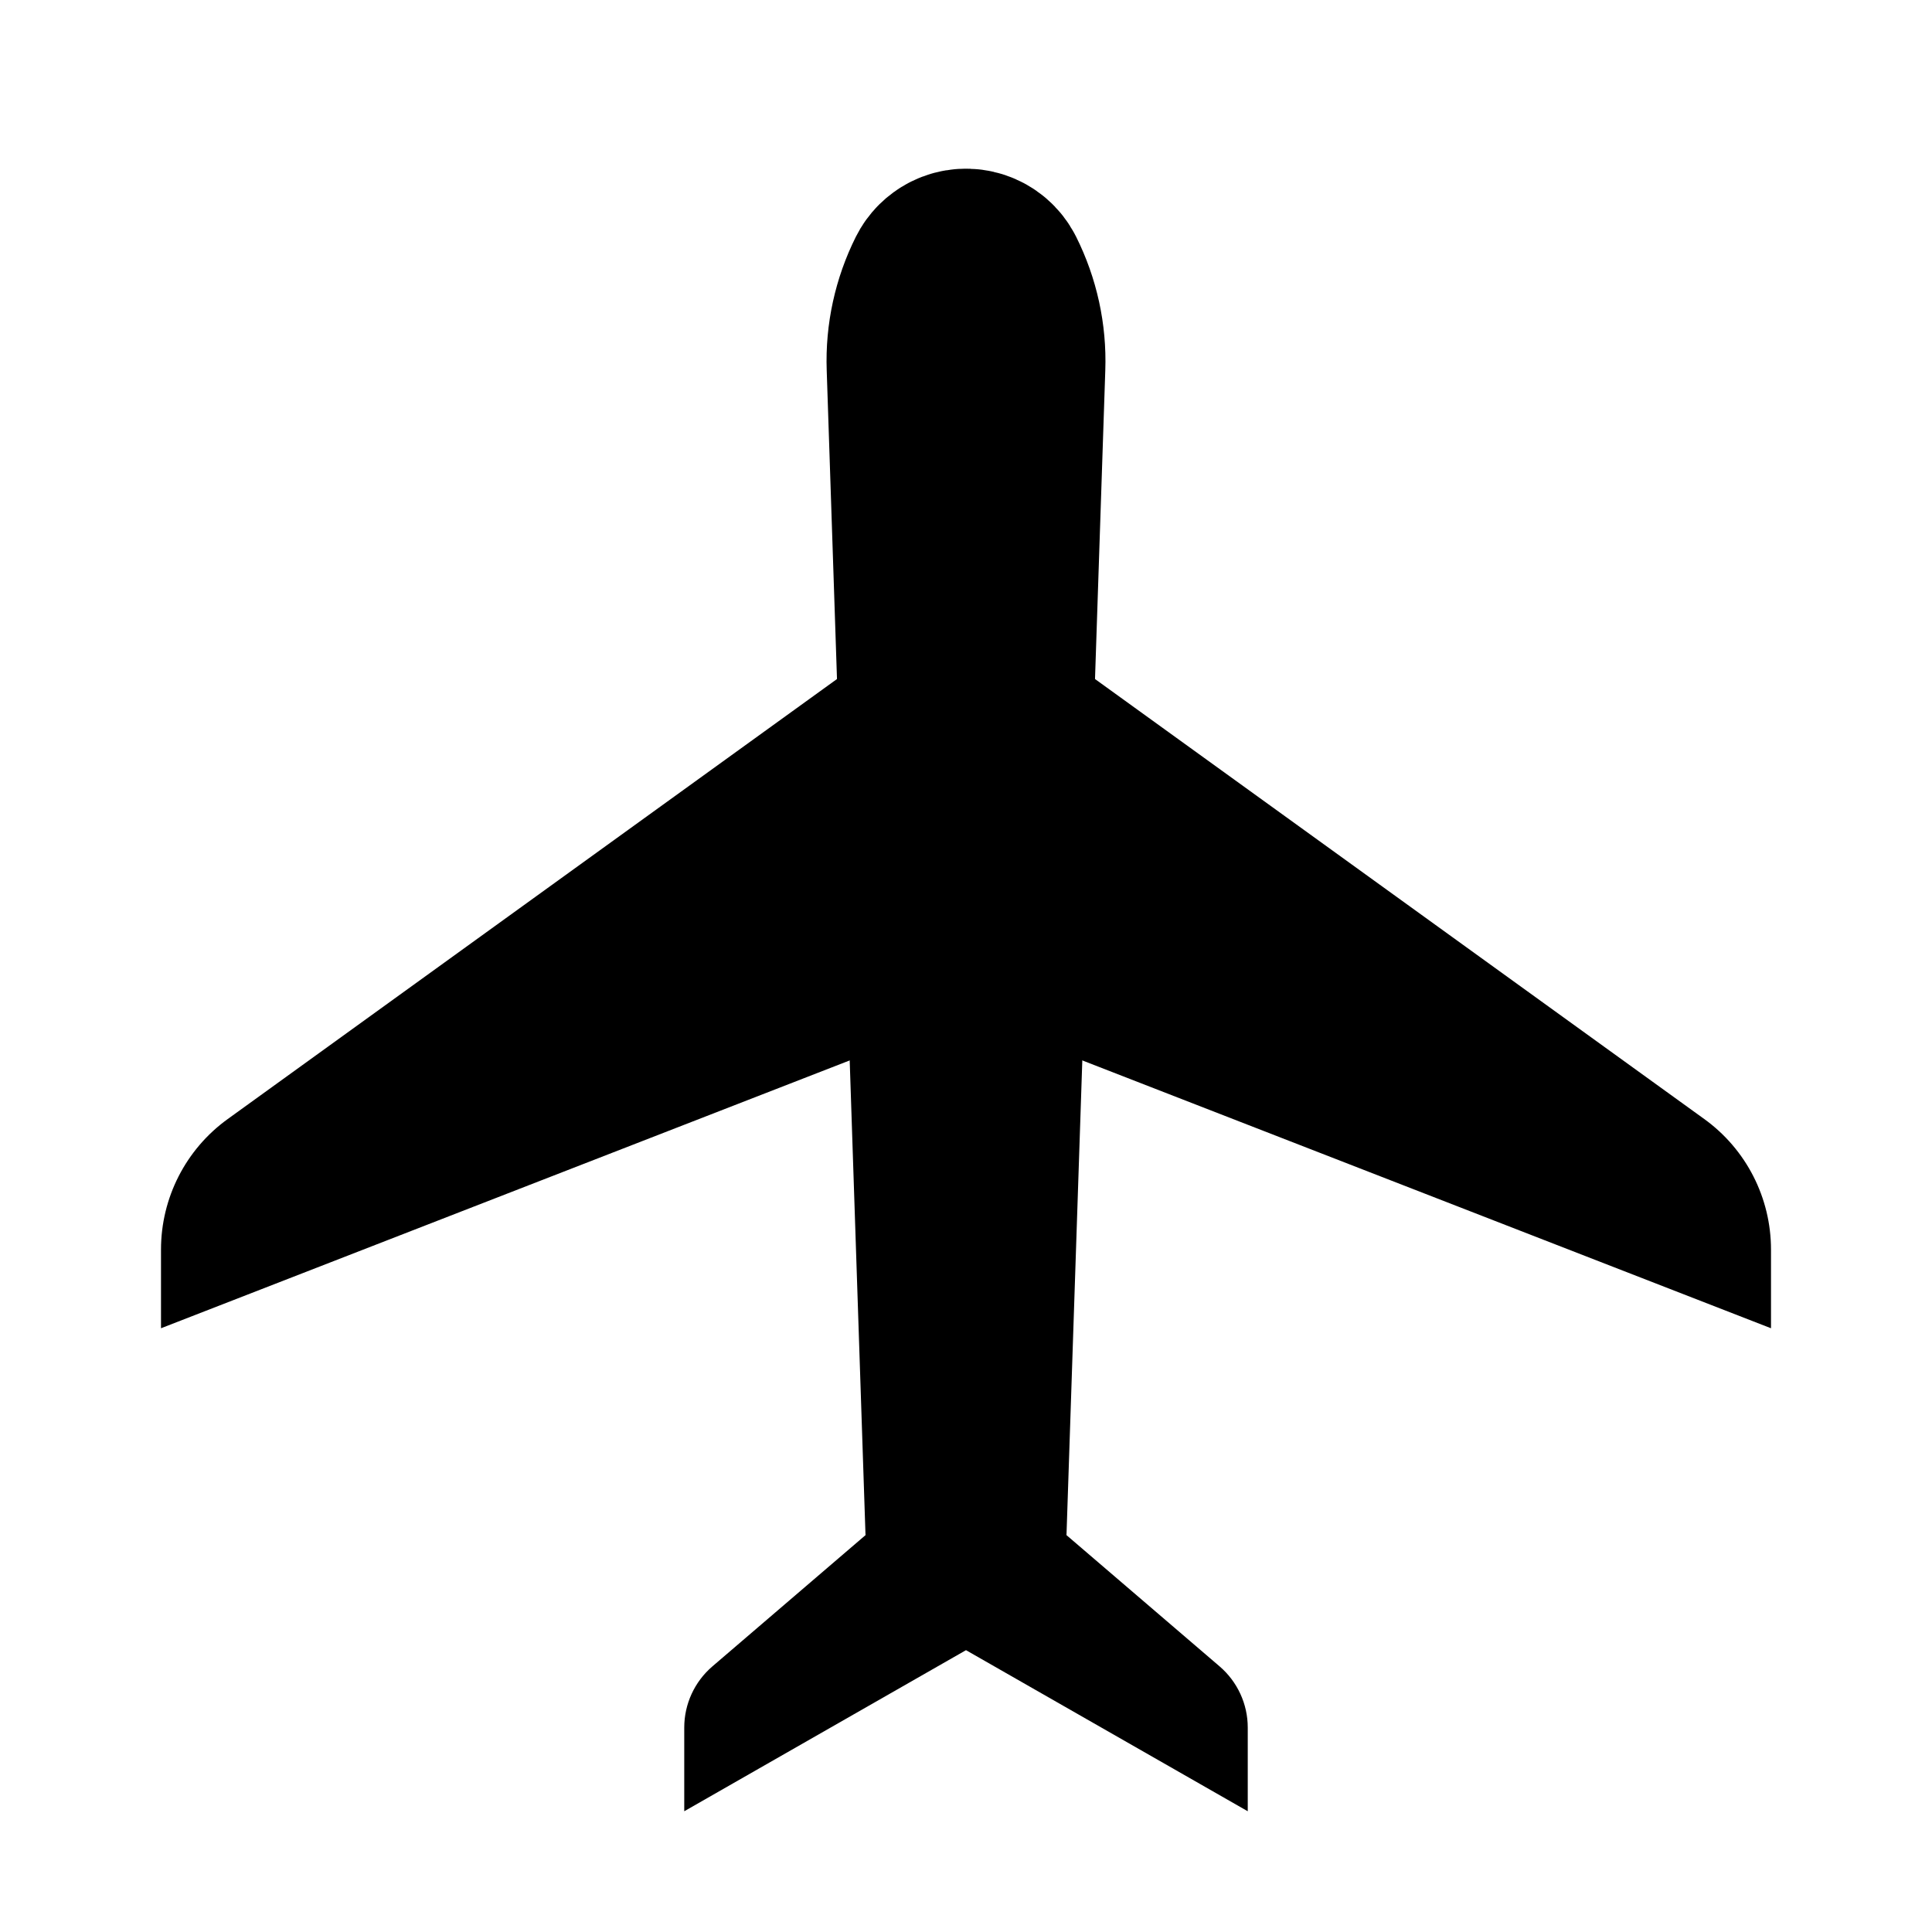<?xml version="1.0" encoding="UTF-8"?>
<svg width="24px" height="24px" viewBox="0 0 24 24" version="1.1" xmlns="http://www.w3.org/2000/svg" xmlns:xlink="http://www.w3.org/1999/xlink">
    <!-- Generator: Sketch 55.1 (78136) - https://sketchapp.com -->
    <title>icons/plane</title>
    <desc>Created with Sketch.</desc>
    <g id="icons/plane" stroke="none" stroke-width="1" fill="none" fill-rule="evenodd">
        <g transform="translate(2, 3)">
            <path d="M9.519,1.559 L10,16 L10.481,1.559 C10.494,1.192 10.414,0.828 10.25,0.5 C10.181,0.362 10.013,0.306 9.875,0.375 C9.821,0.402 9.777,0.446 9.75,0.5 C9.586,0.828 9.506,1.192 9.519,1.559 Z" id="Line" stroke="#000000" stroke-width="2.5" stroke-linecap="round" stroke-linejoin="round"></path>
            <path d="M9,5 L9,10 L0,13.5 L0,12.523 C-9.66826246e-16,11.88 0.308,11.277 0.829,10.901 L9,5 Z M11,5 L19.171,10.901 C19.692,11.277 20,11.88 20,12.523 L20,13.5 L11,10 L11,5 Z M10,15 L13.151,17.701 C13.372,17.891 13.5,18.168 13.5,18.46 L13.5,19.5 L10,17.499 L6.5,19.5 L6.5,18.46 C6.5,18.168 6.628,17.891 6.849,17.701 L10,15 Z" id="Combined-Shape" fill="#000000" fill-rule="evenodd"></path>
        </g>
    </g>
</svg>